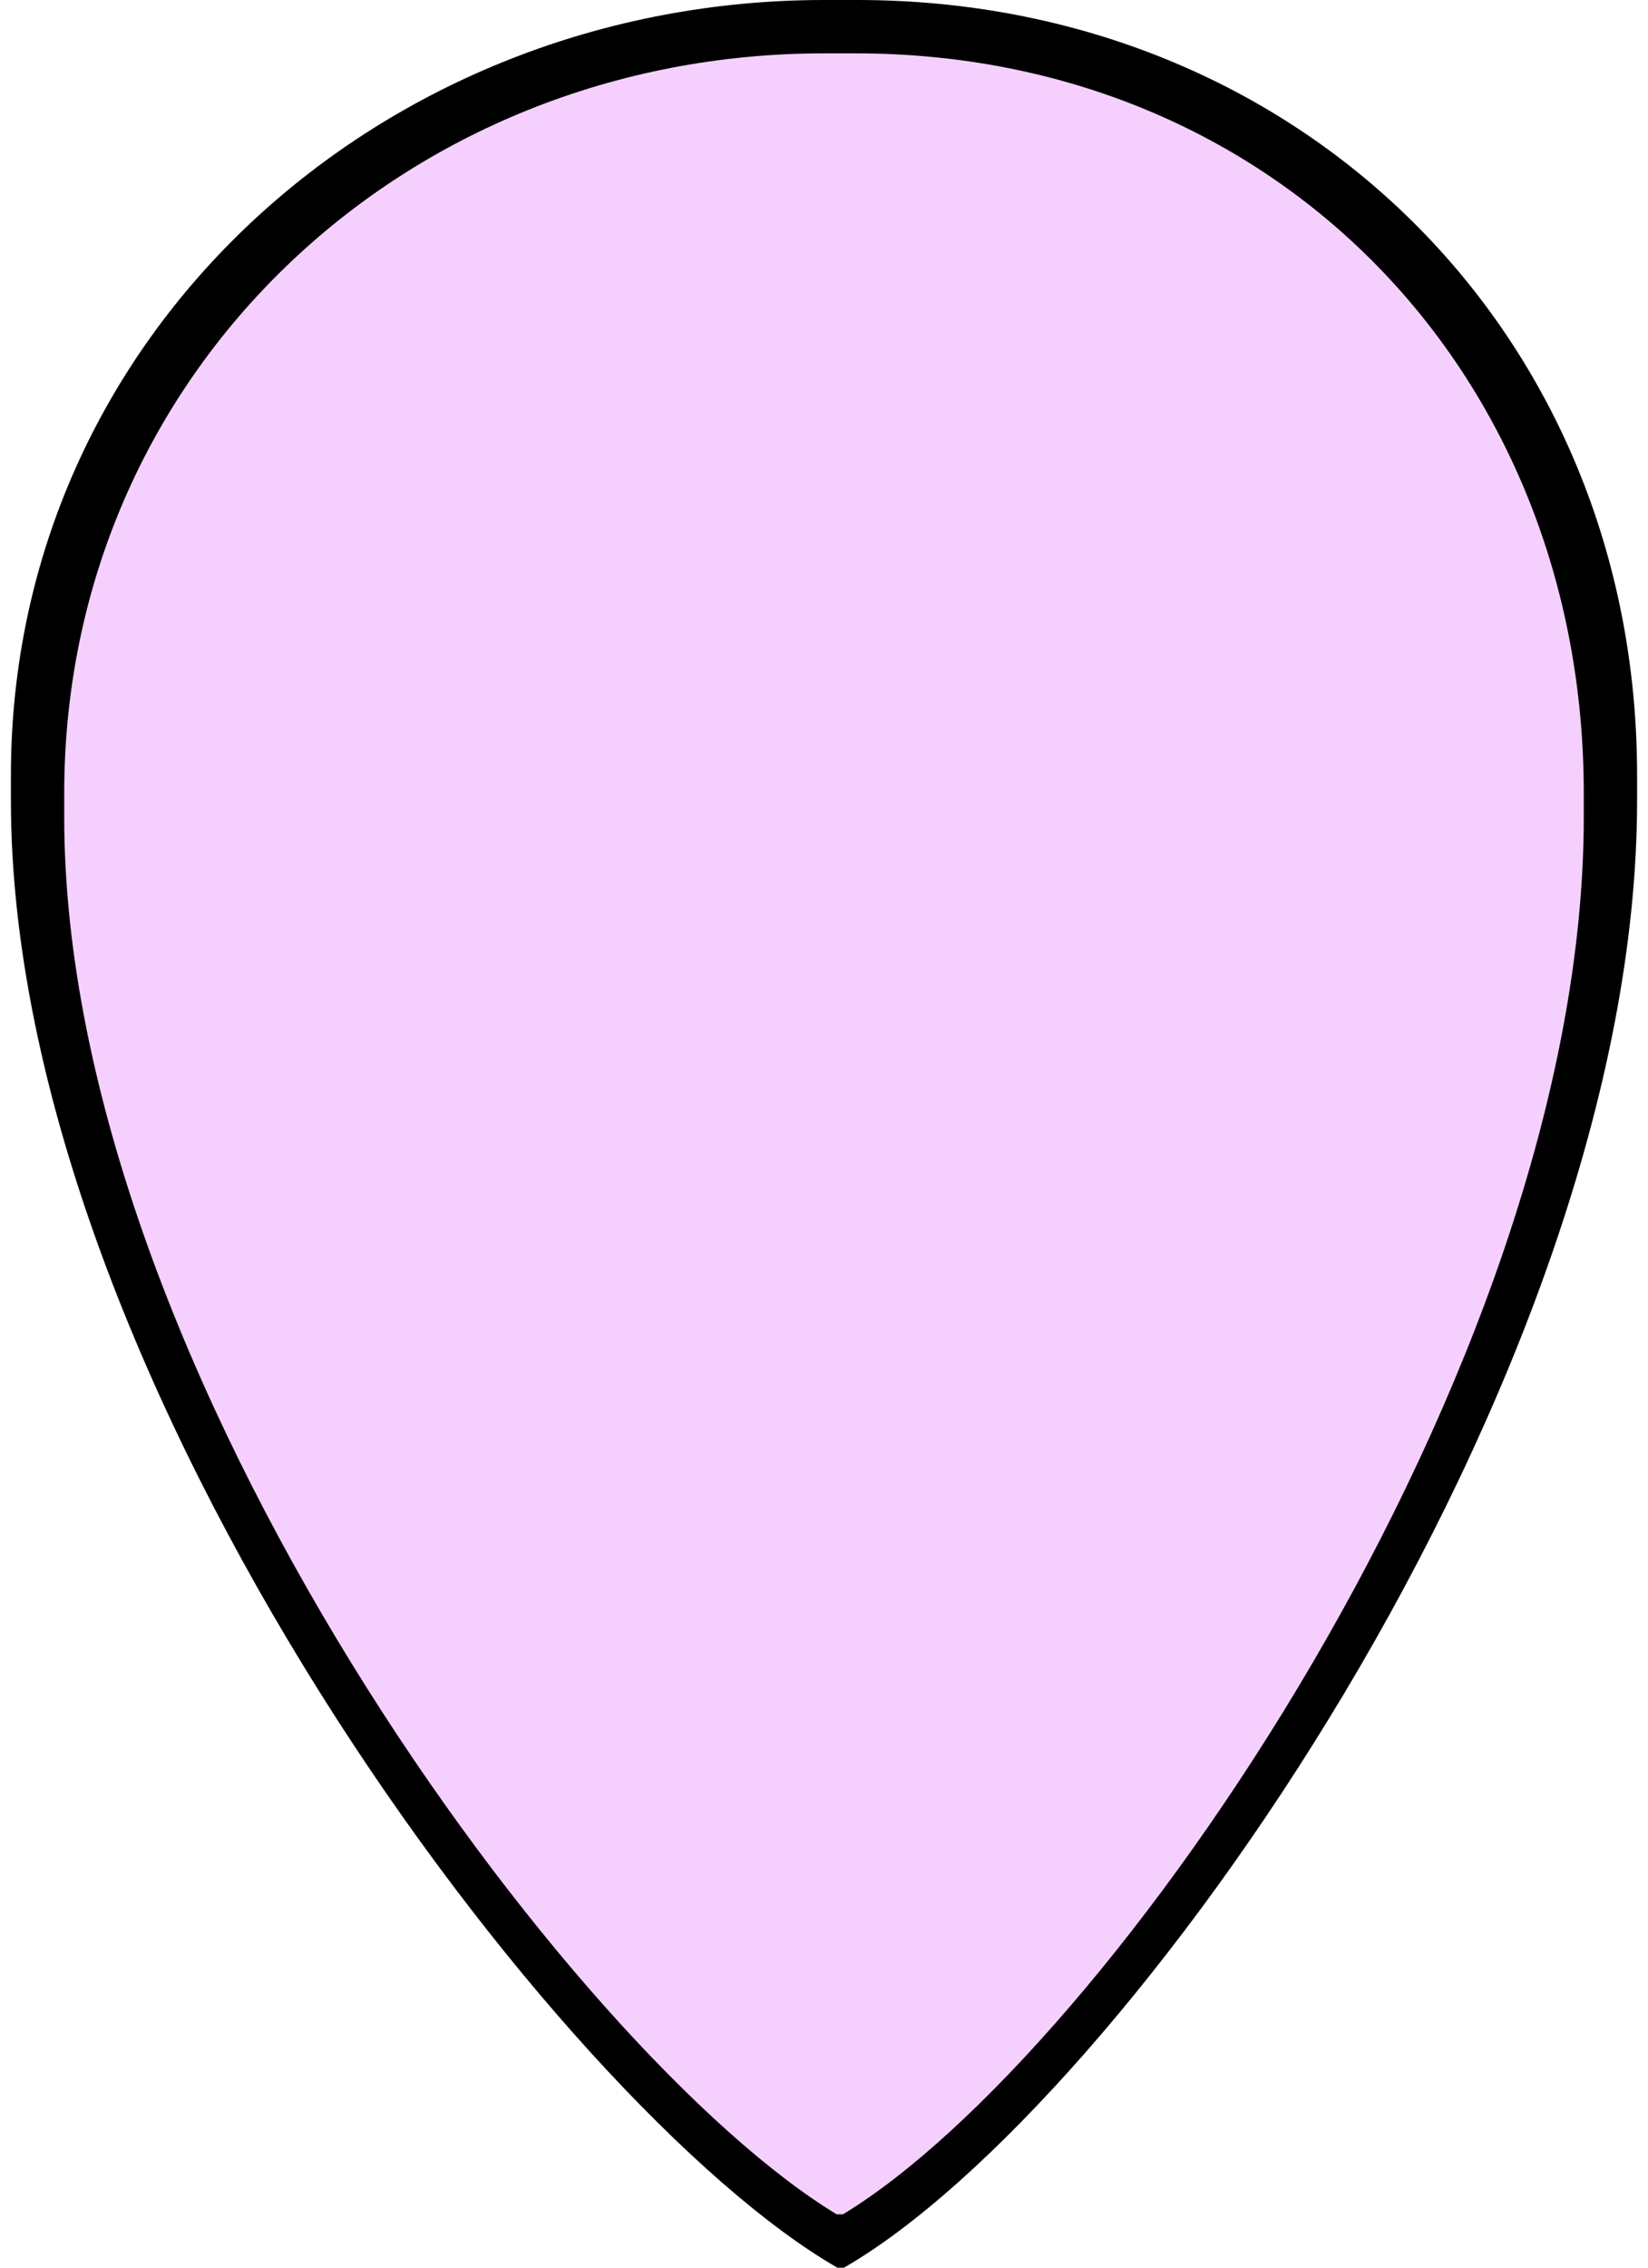 <?xml version="1.0" encoding="UTF-8" standalone="no"?>
<svg
   id="vector"
   width="32"
   height="44"
   viewBox="0 0 61 85"
   version="1.1"
   sodipodi:docname="pin-empty-dark.svg"
   xml:space="preserve"
   inkscape:version="1.3.2 (091e20e, 2023-11-25)"
   xmlns:inkscape="http://www.inkscape.org/namespaces/inkscape"
   xmlns:sodipodi="http://sodipodi.sourceforge.net/DTD/sodipodi-0.dtd"
   xmlns="http://www.w3.org/2000/svg"
   xmlns:svg="http://www.w3.org/2000/svg"><defs
     id="defs1" /><sodipodi:namedview
     id="namedview1"
     pagecolor="#ffffff"
     bordercolor="#000000"
     borderopacity="0.25"
     inkscape:showpageshadow="2"
     inkscape:pageopacity="0.0"
     inkscape:pagecheckerboard="0"
     inkscape:deskcolor="#d1d1d1"
     inkscape:zoom="8"
     inkscape:cx="17"
     inkscape:cy="18.8125"
     inkscape:window-width="1512"
     inkscape:window-height="844"
     inkscape:window-x="0"
     inkscape:window-y="136"
     inkscape:window-maximized="1"
     inkscape:current-layer="vector" /><path
     fill="#000000"
     d="M31.75,0C48.318,0 61,12.488 61,29.057V30c0,21.834 -19.322,49 -29.75,55H31C20.572,79 0,51.834 0,30v-0.943C0,12.488 13.932,0 30.5,0C30.667,0 31.583,0 31.75,0z"
     id="path_0"
     style="fill:#000000;fill-opacity:1" /><path
     fill="#000000"
     d="M31.688,2C47.428,2 59,13.989 59,29.729v0.896C59,51.367 41.119,77 31.212,83h-0.237C21.069,77 2,51.367 2,30.625v-0.896C2,13.989 14.76,2 30.5,2C30.659,2 31.529,2 31.688,2z"
     id="path_1"
     style="fill:#f5d0fe;fill-opacity:1;stroke-width:1.001;stroke-dasharray:none" /></svg>
